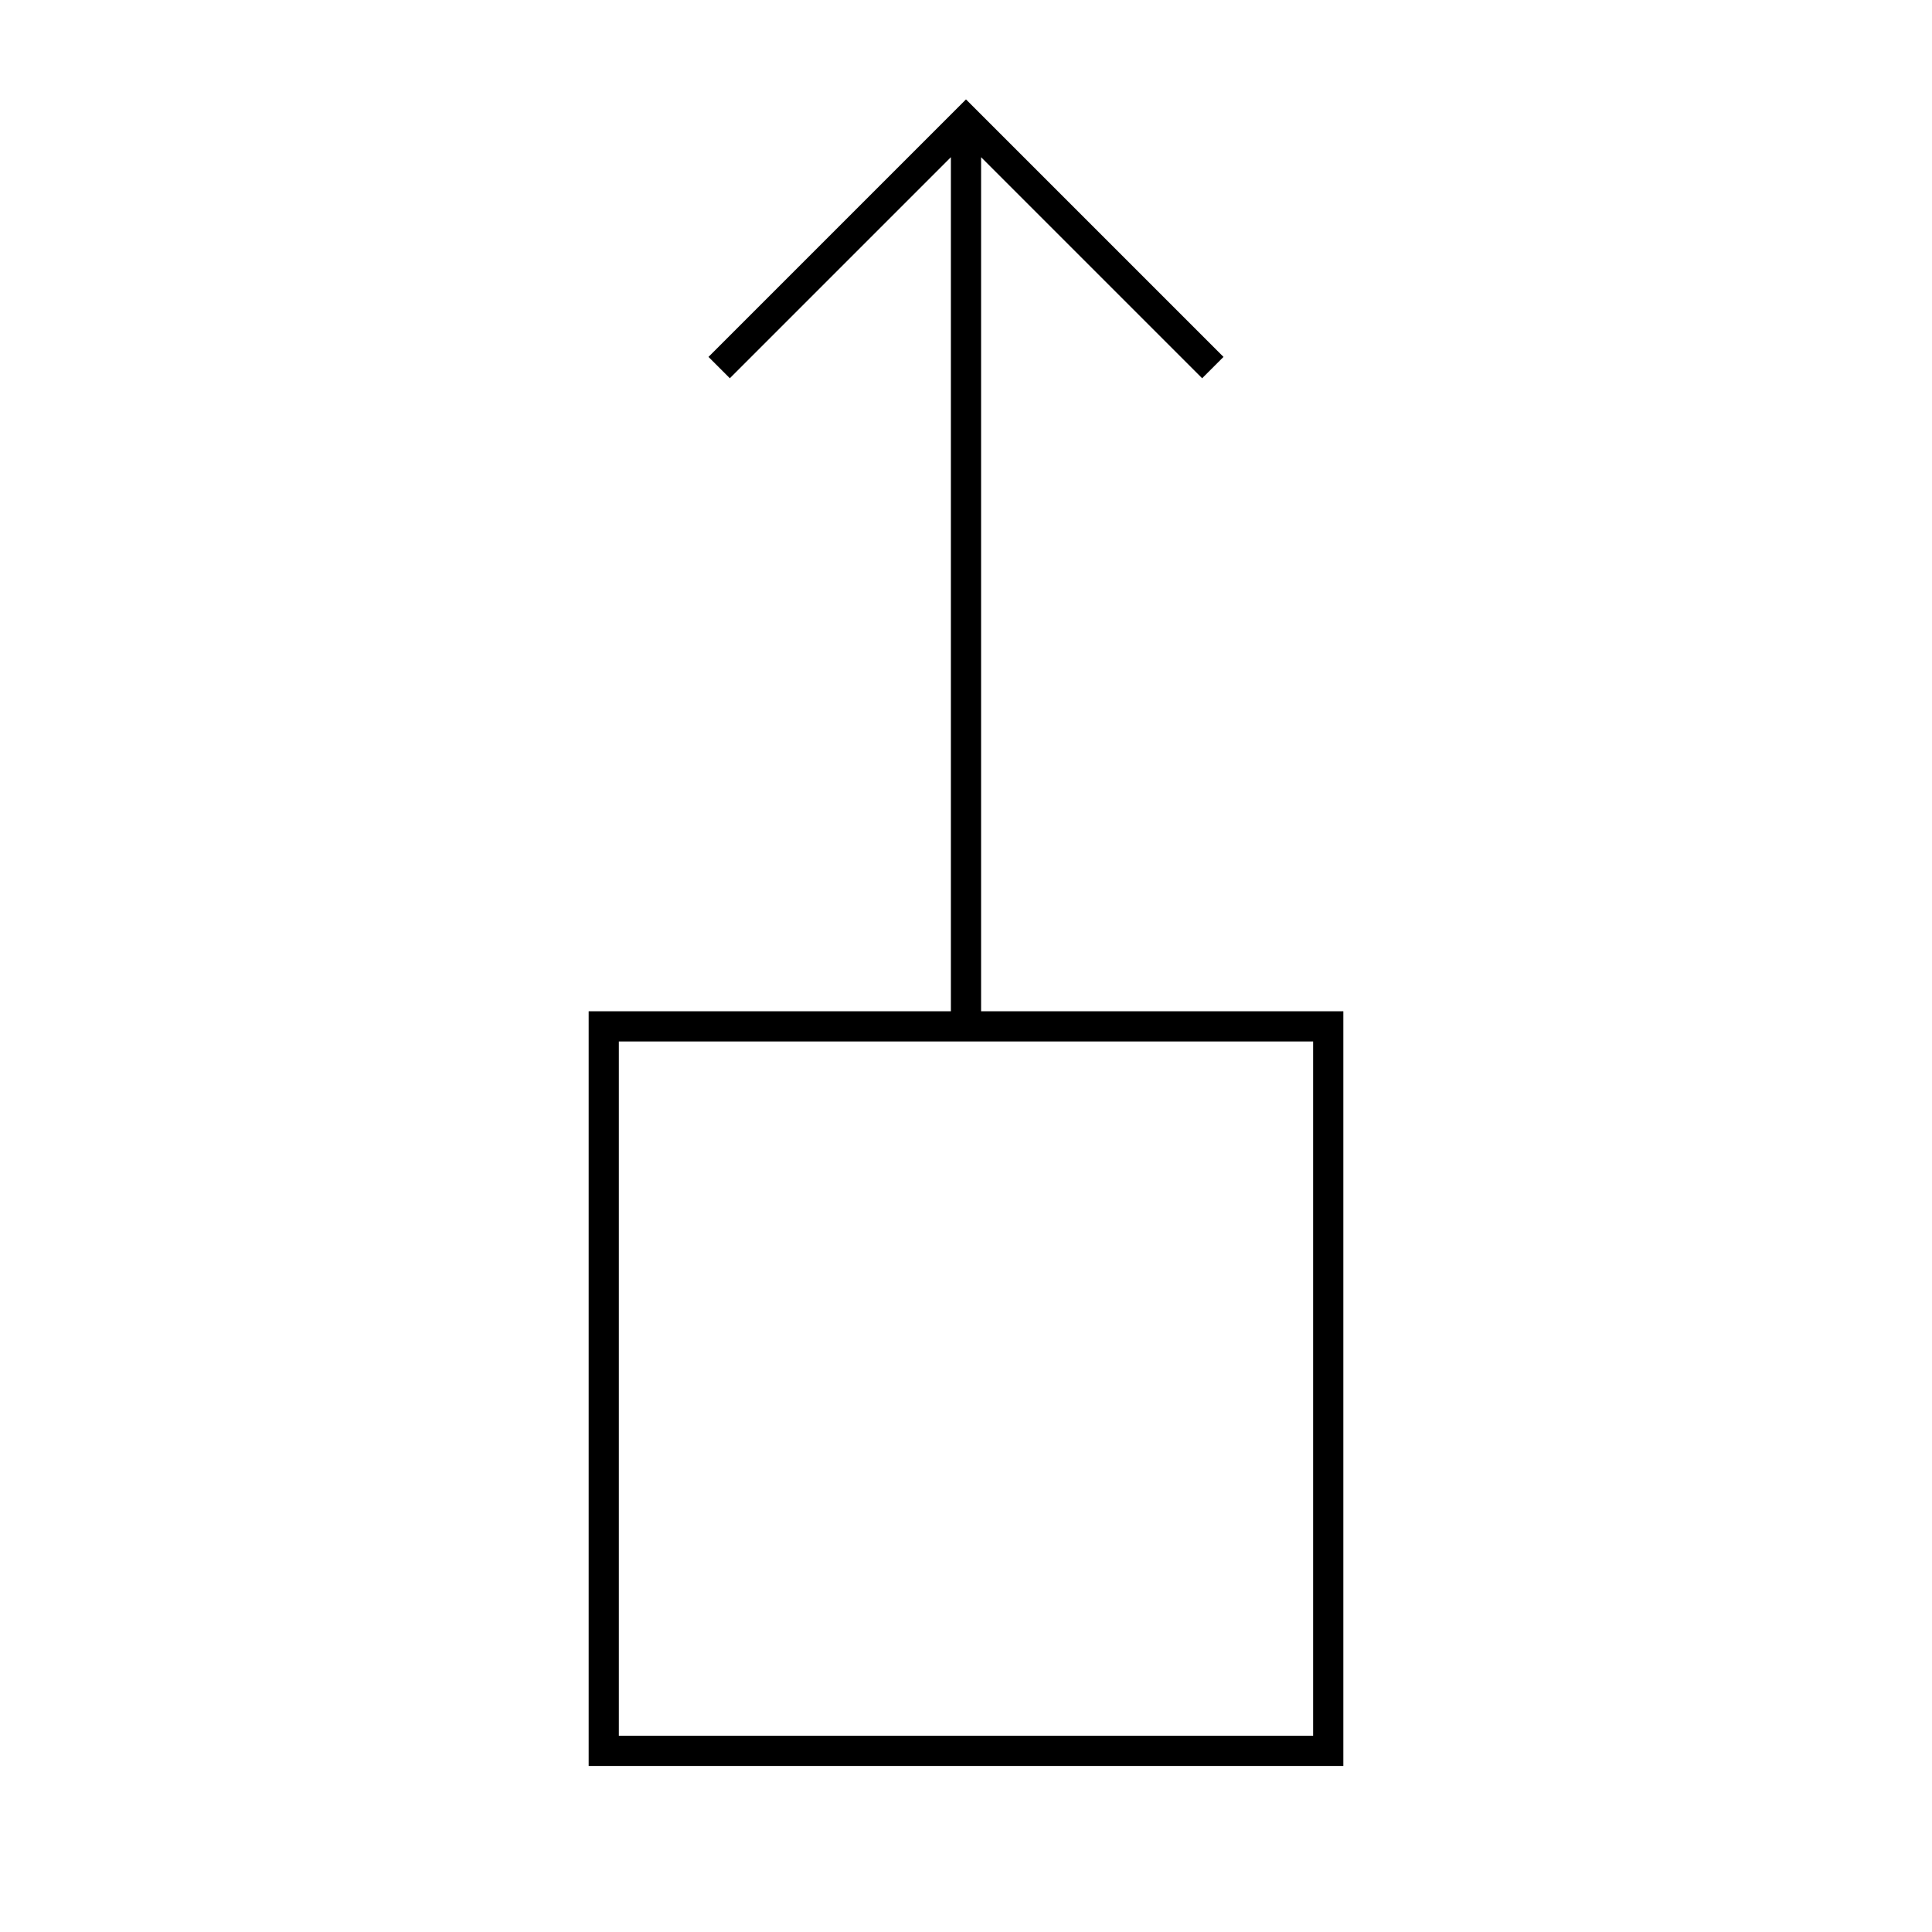 <?xml version="1.0" encoding="UTF-8"?>
<svg xmlns="http://www.w3.org/2000/svg" version="1.1" viewBox="0 0 90.709 90.709">
  <!-- Generator: Adobe Illustrator 29.1.0, SVG Export Plug-In . SVG Version: 2.1.0 Build 142)  -->
  <g id="Grundfläche">
    <rect x="0" y="0" width="90.709" height="90.709" fill="none"/>
  </g>
  <g id="Takt_Zeichen__x28_umgewandelt_x29_">
    <path d="M63.07,82.913H27.638v-35.433h35.433v35.433ZM29.055,81.496h32.598v-32.598H29.055v32.598Z"/>
    <polygon points="57.444 16.757 45.354 4.667 33.264 16.757 34.266 17.759 44.645 7.38 44.645 48.189 46.063 48.189 46.063 7.38 56.442 17.759 57.444 16.757"/>
  </g>
</svg>